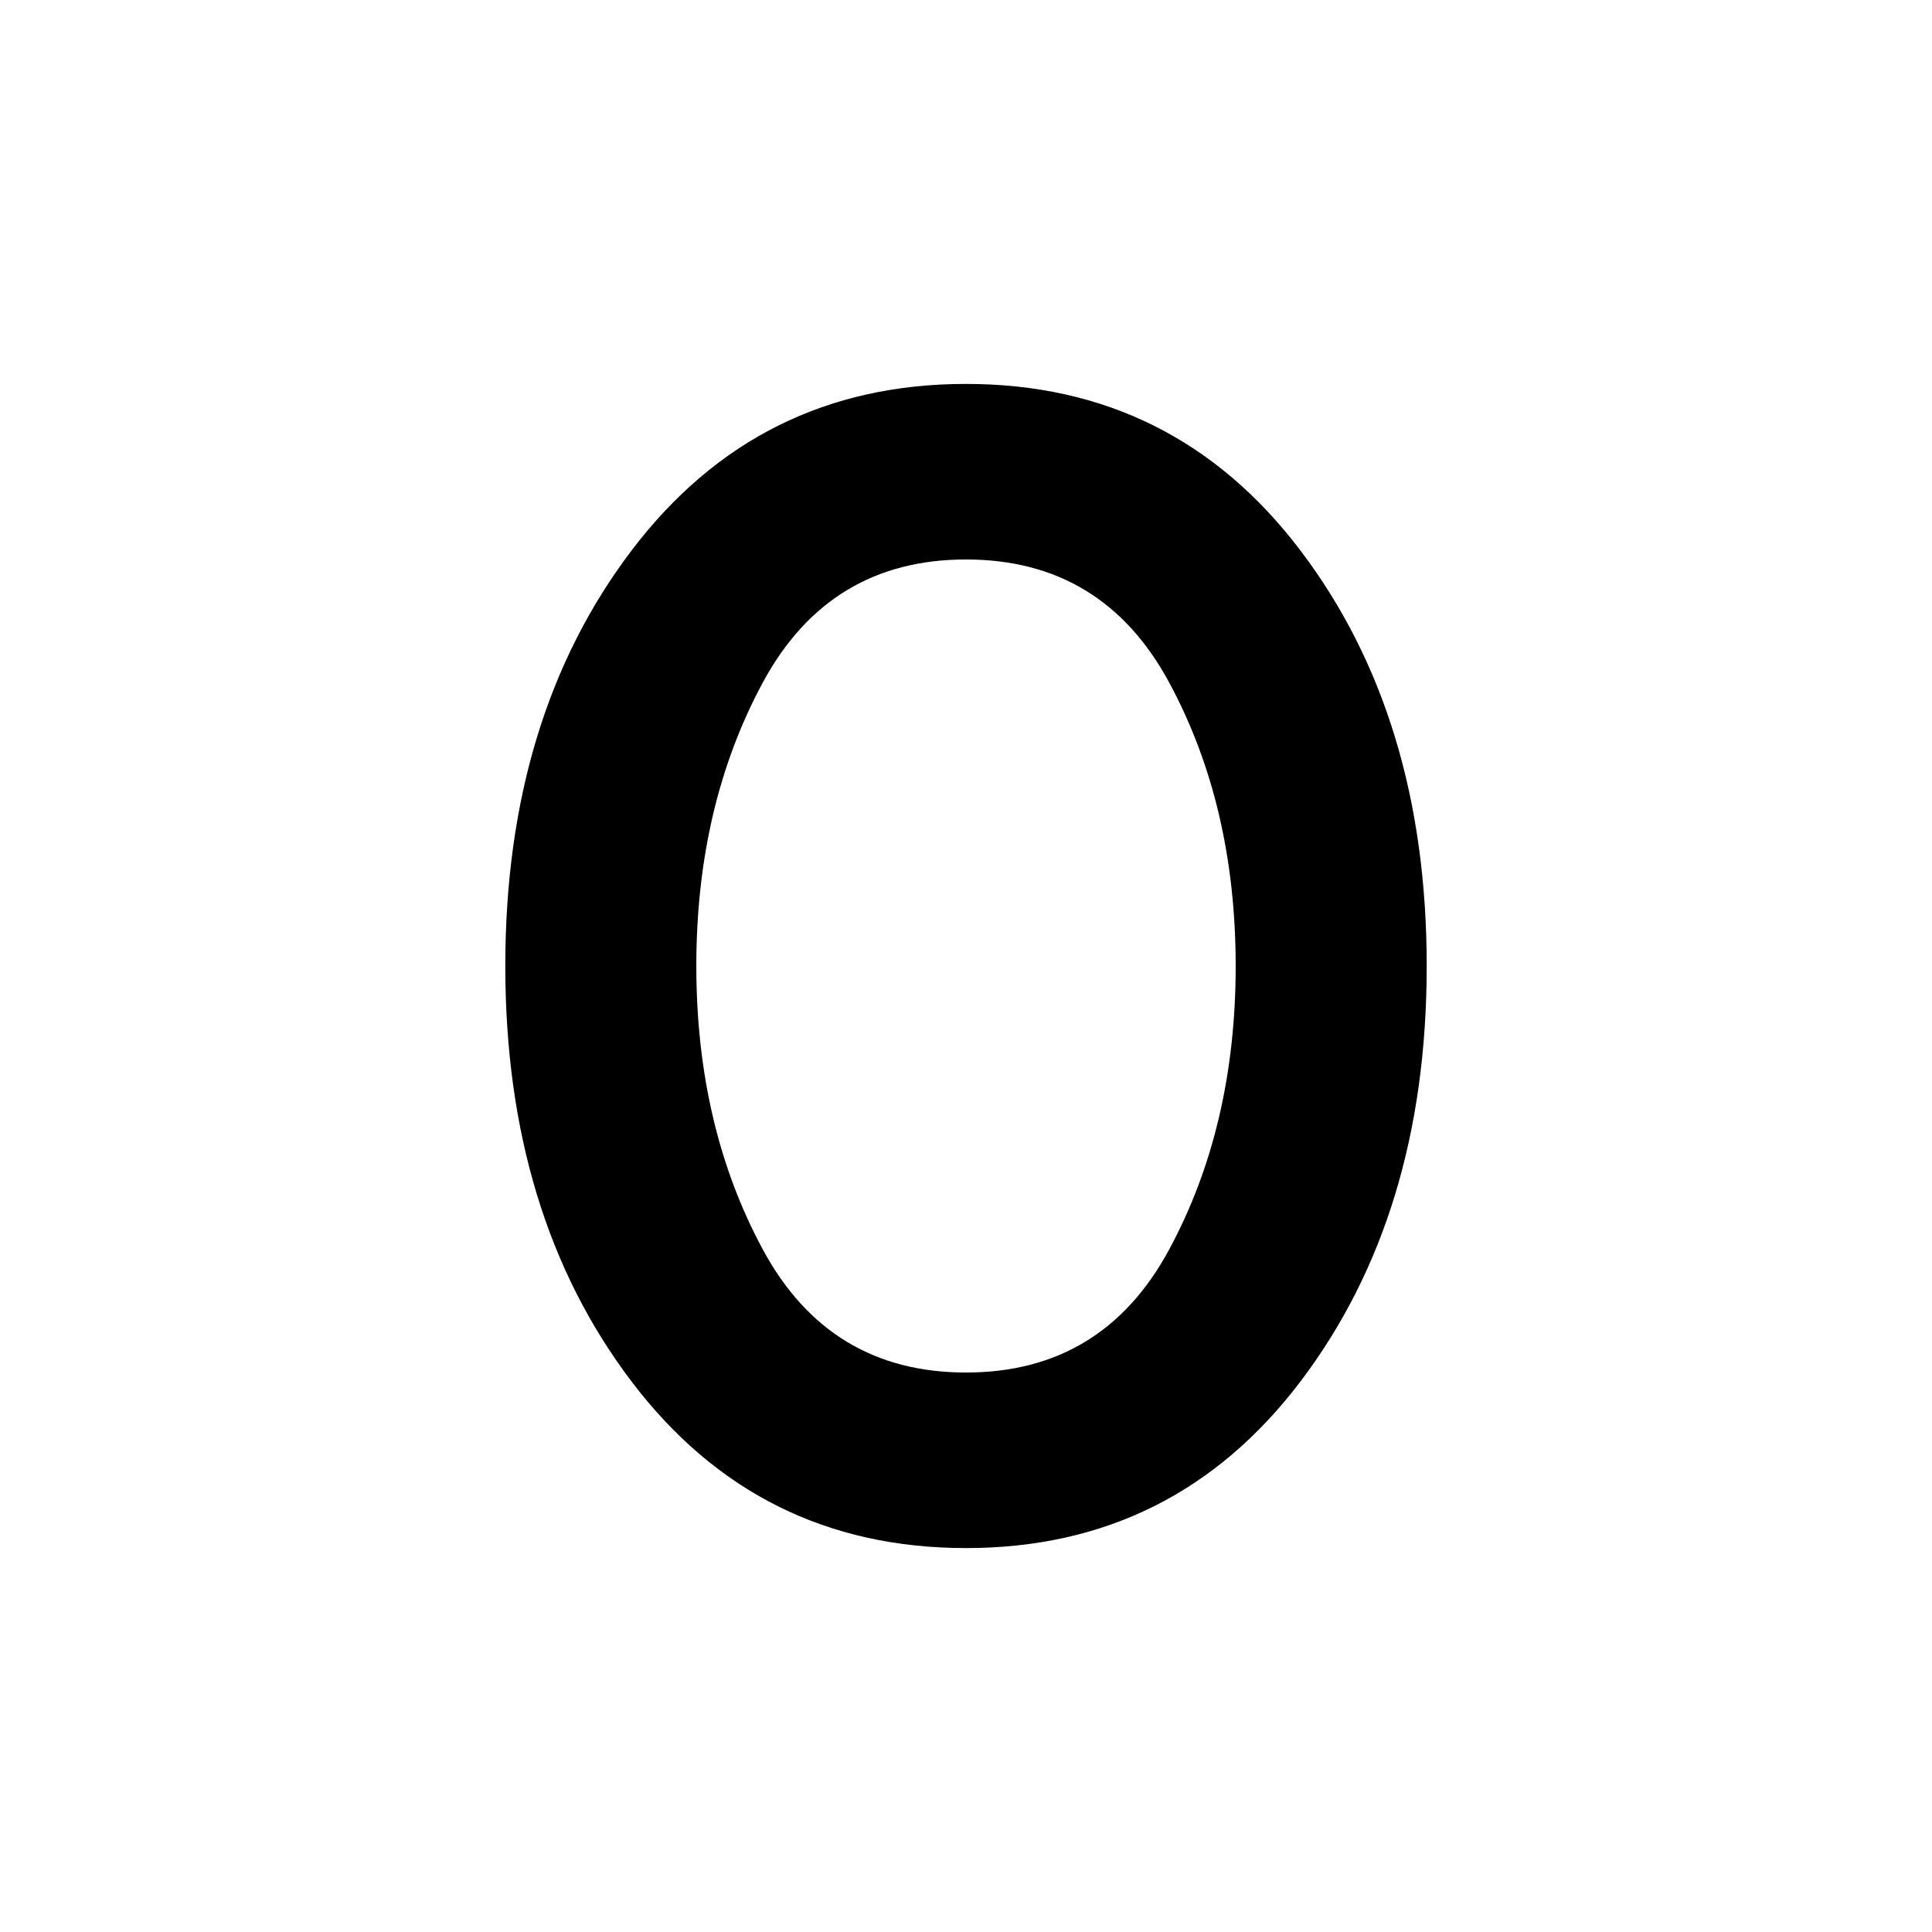 <svg xmlns="http://www.w3.org/2000/svg" height="24" viewBox="0 -960 960 960" width="24"><path d="M480-190.77q-103.38 0-166.15-82.73-62.77-82.73-62.77-206.5t62.77-206.5q62.77-82.73 166.15-82.73t166.15 82.73q62.77 82.73 62.77 206.5t-62.77 206.5Q583.38-190.77 480-190.77Zm0-87.23q68 0 101-61.21T614-480q0-79.58-33-140.79Q548-682 480-682t-101 61.21Q346-559.58 346-480q0 79.58 33 140.79Q412-278 480-278Z"/></svg>